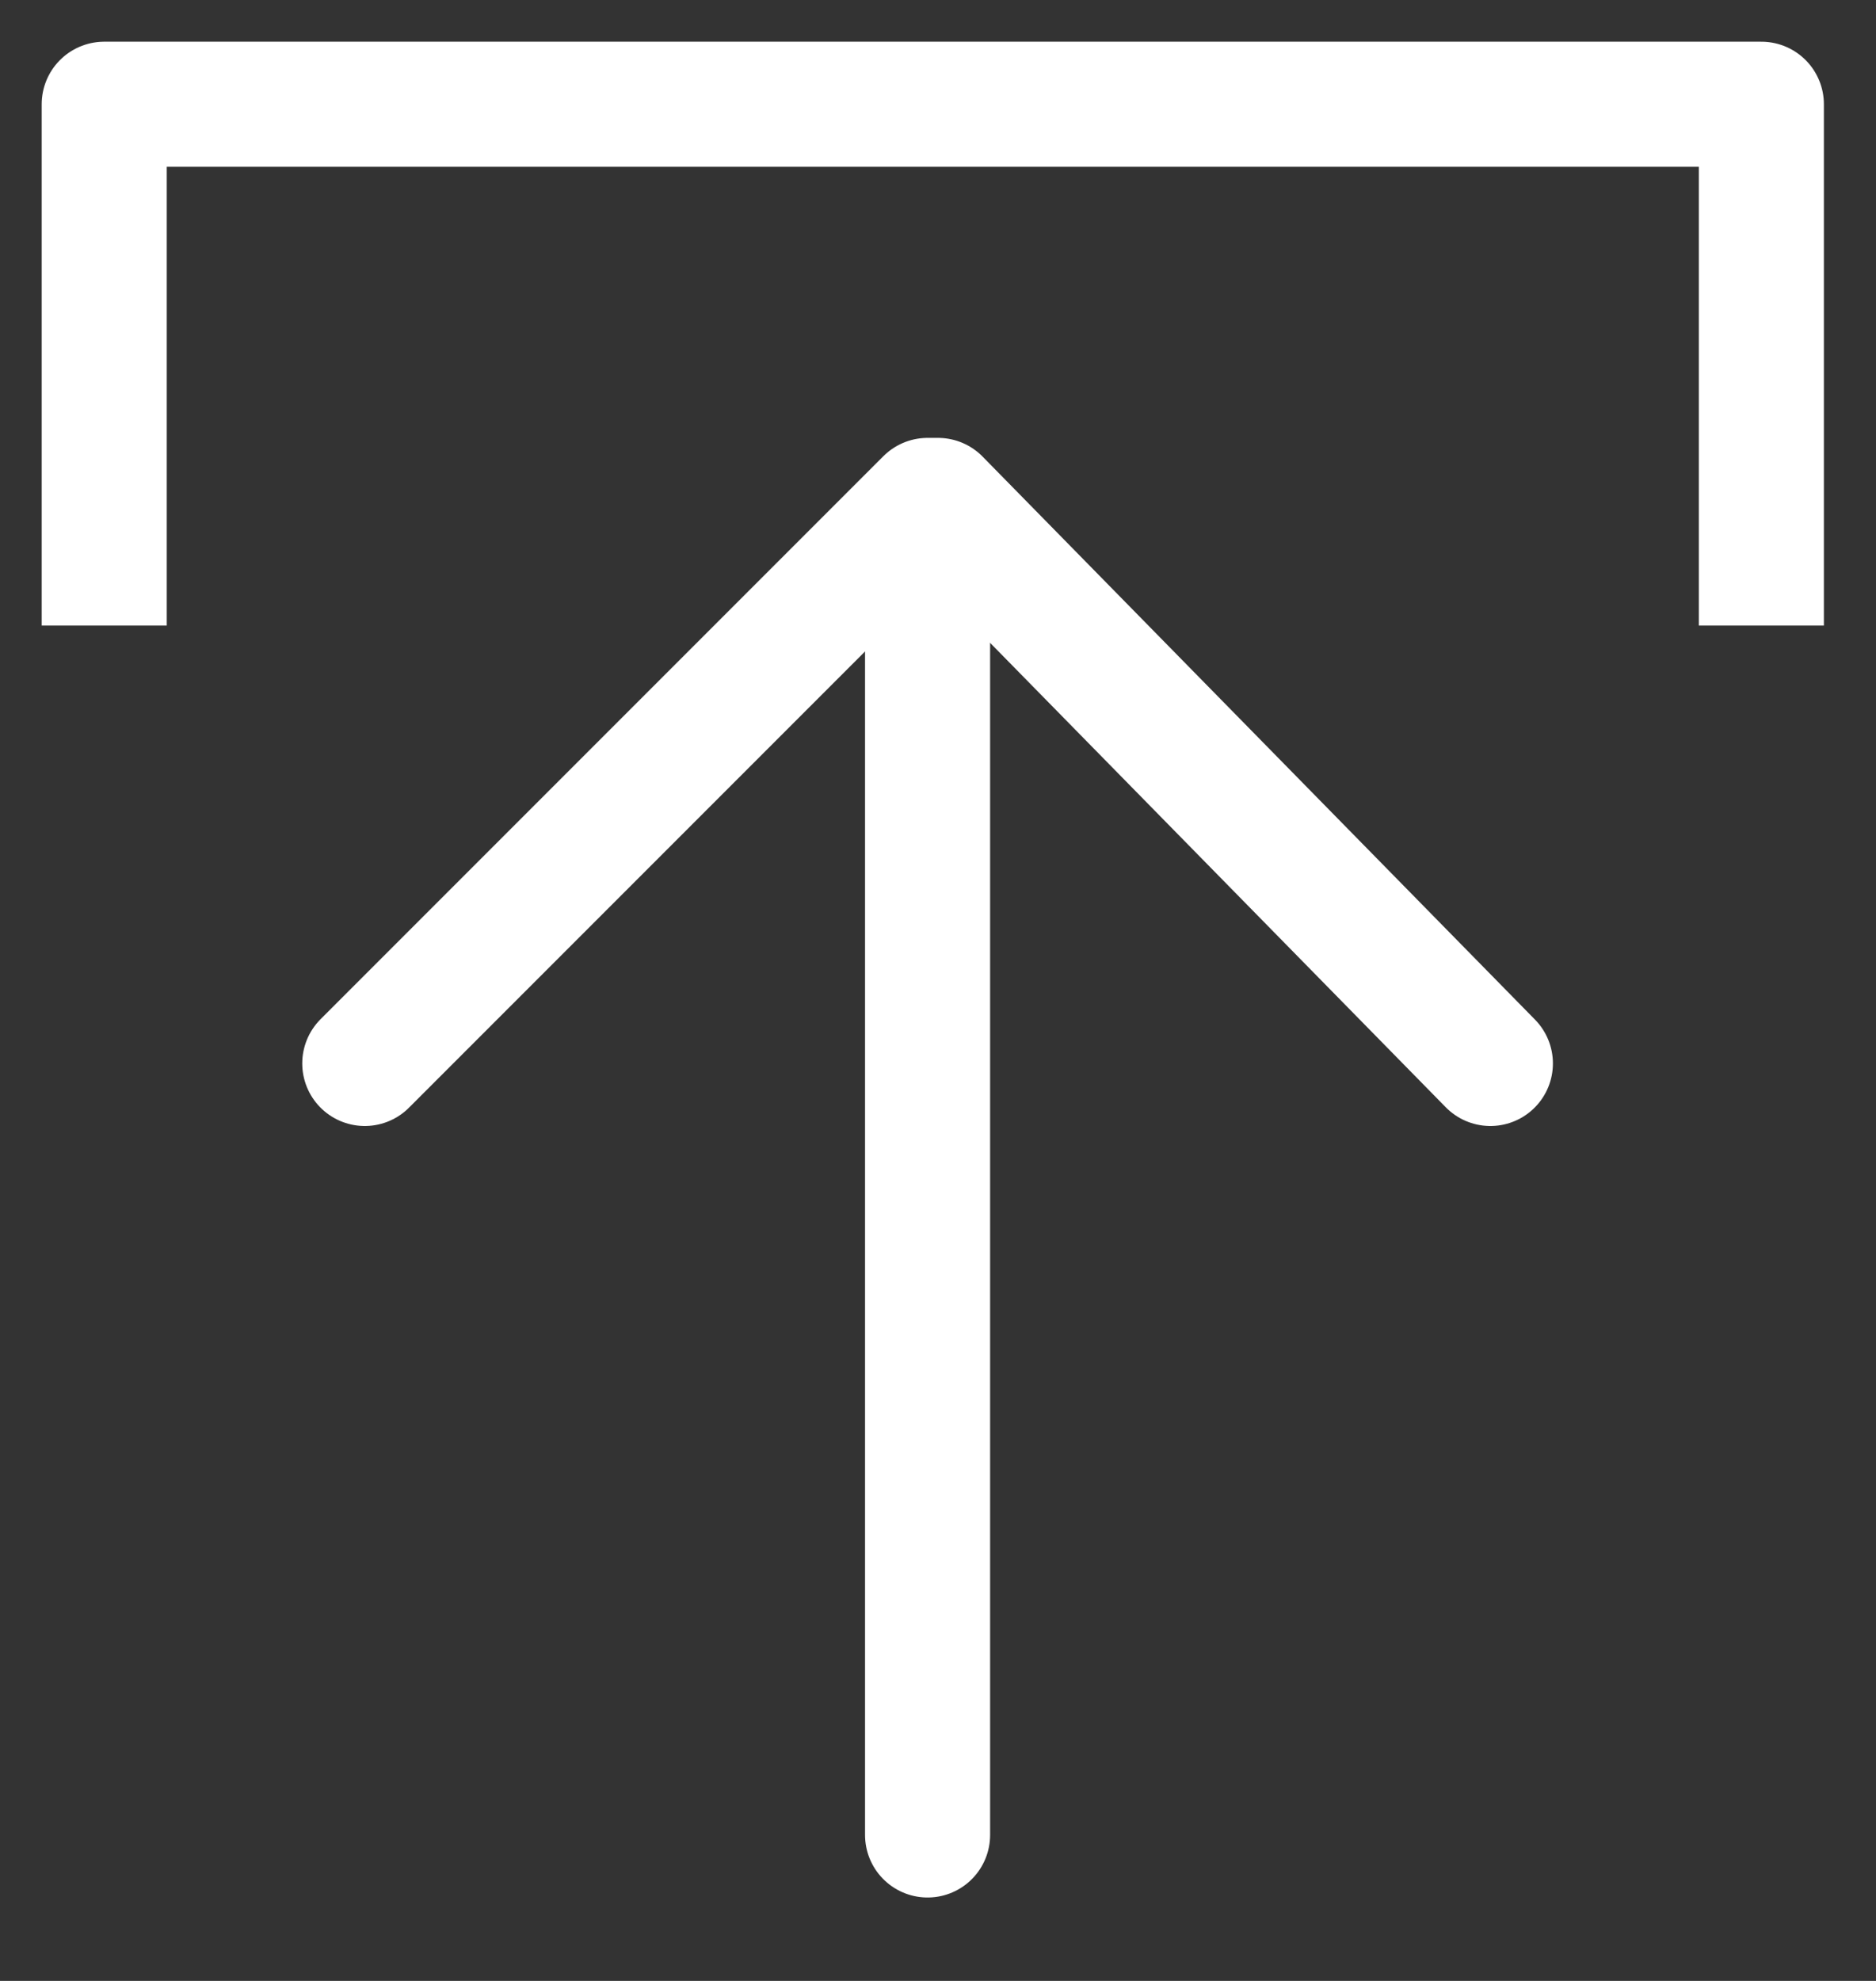 <svg width="18" height="19" viewBox="0 0 18 19" fill="none" xmlns="http://www.w3.org/2000/svg">
<rect x="0" y="0" width="18" height="19" fill="#333333" stroke="none"/>
<path d="M8.9 17.6V5.5" stroke="white" stroke-width="1.2" stroke-linecap="round" stroke-linejoin="round"/>
<path d="M3.5 10.2L8.9 4.8H9L14.3 10.2" stroke="white" stroke-width="1.2" stroke-linecap="round" stroke-linejoin="round"/>
<path d="M16.9 5.4V1H1V5.4" stroke="white" stroke-width="1.2" stroke-linecap="square" stroke-linejoin="round"/>
</svg>
